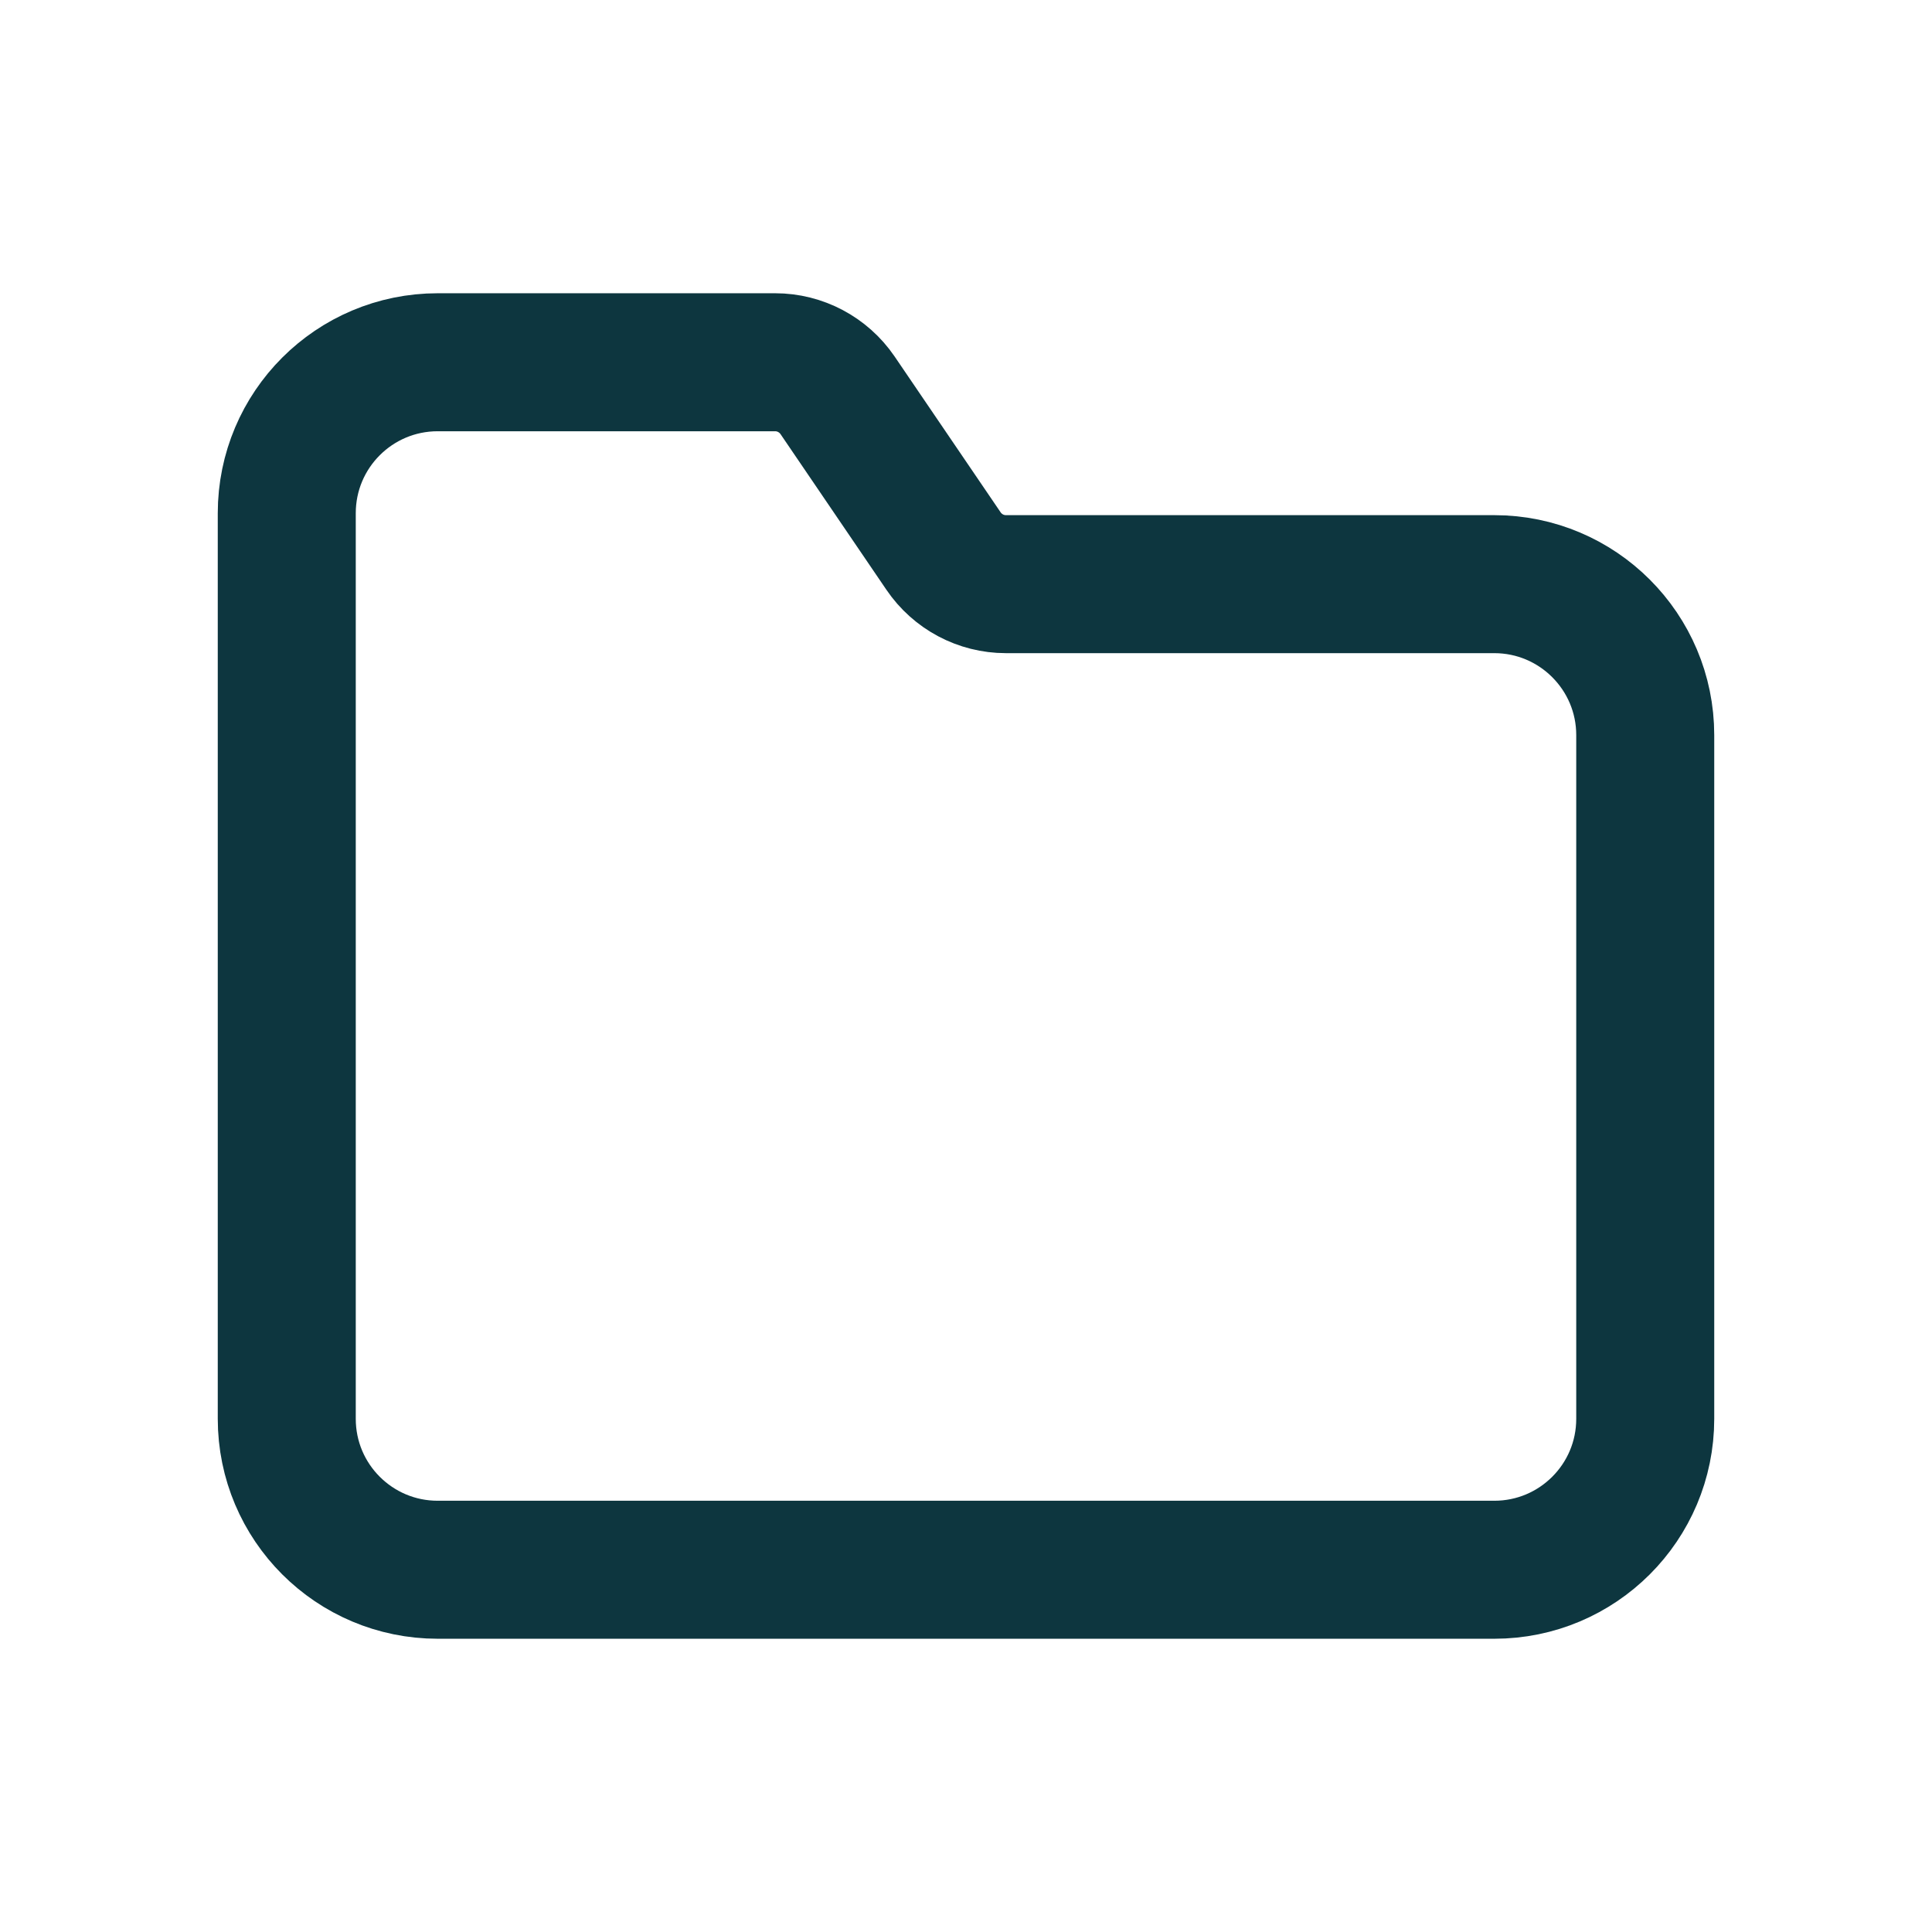 <svg width="14" height="14" viewBox="0 0 14 14" fill="none" xmlns="http://www.w3.org/2000/svg">
<path fill-rule="evenodd" clip-rule="evenodd" d="M10.828 4.233H7.289C7.108 4.233 6.939 4.143 6.837 3.993L6.069 2.864C5.967 2.715 5.798 2.625 5.617 2.625H3.172C2.568 2.625 2.078 3.114 2.078 3.719V10.281C2.078 10.886 2.568 11.375 3.172 11.375H10.828C11.432 11.375 11.922 10.886 11.922 10.281V5.327C11.922 4.723 11.432 4.233 10.828 4.233Z" stroke="#0D363F" stroke-linecap="round" stroke-linejoin="round"/>
</svg>
